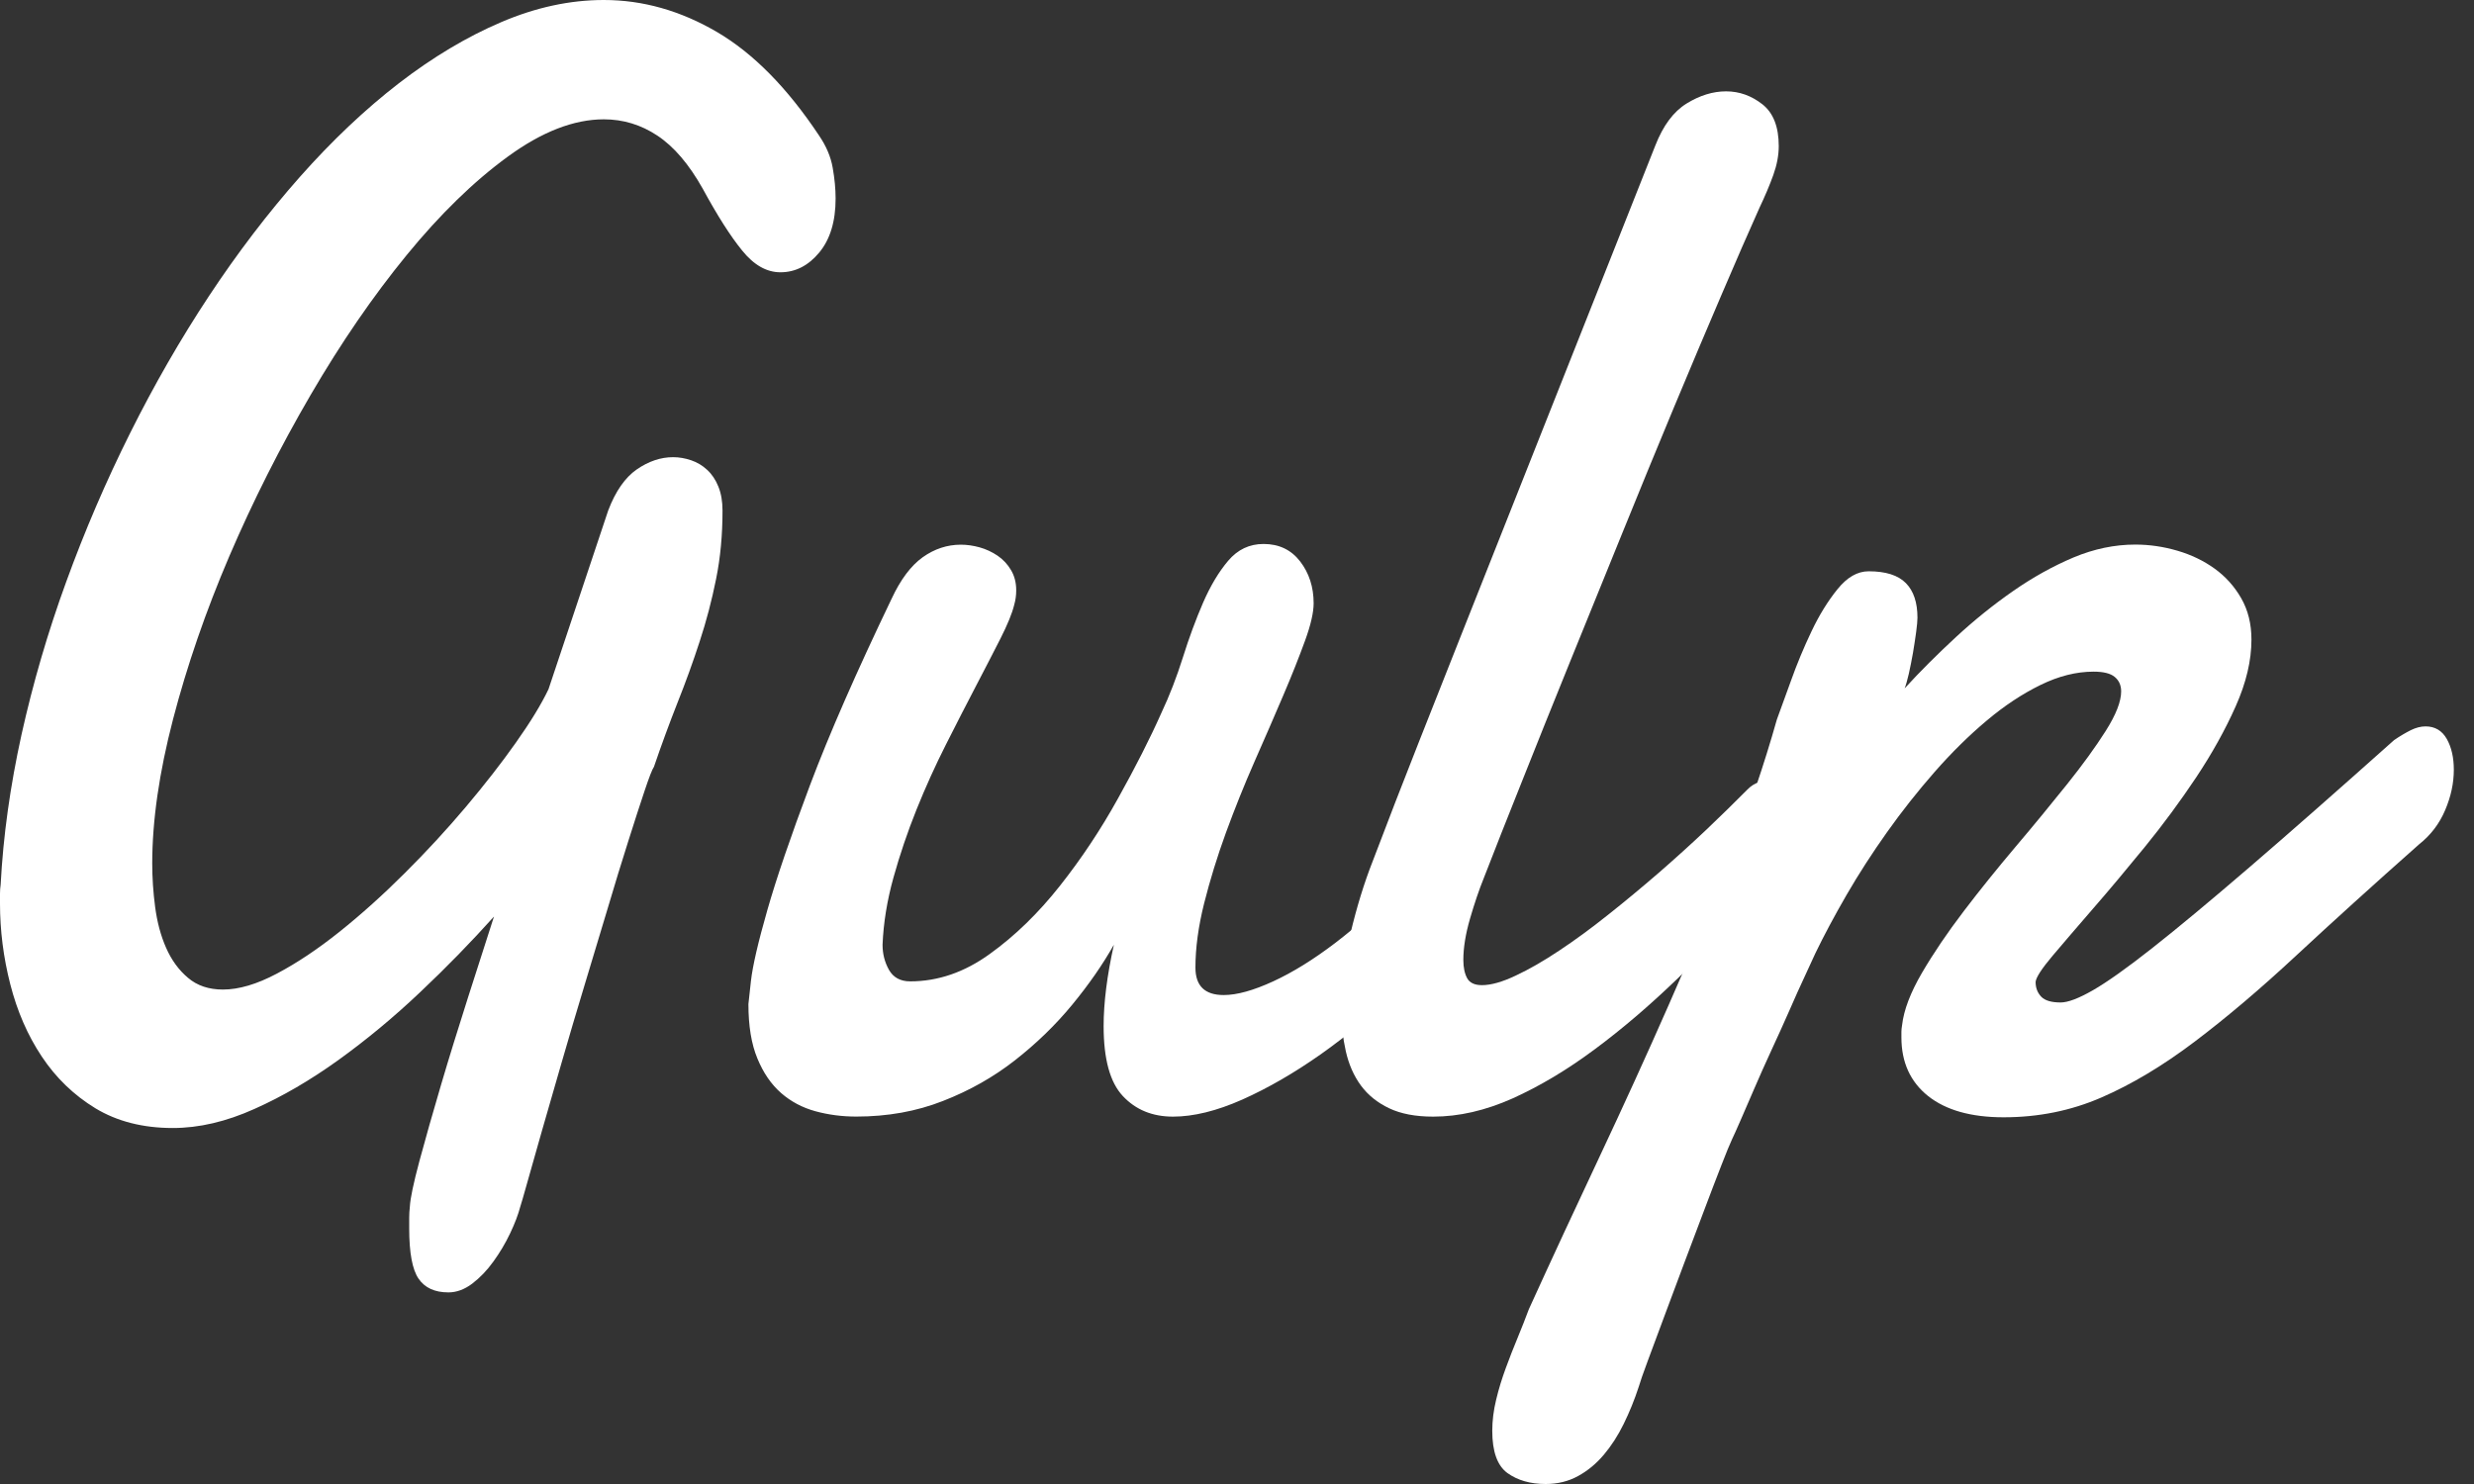 <svg width="45" height="27" viewBox="0 0 45 27" fill="none" xmlns="http://www.w3.org/2000/svg">
<rect x="0" y="0" width="45" height="27" fill="#333333" stroke="none"/>
<path d="M11.895 13.951C11.863 13.997 11.807 14.142 11.725 14.387C11.643 14.632 11.543 14.938 11.427 15.307C11.31 15.675 11.183 16.089 11.048 16.545C10.911 17.001 10.771 17.468 10.627 17.942C10.483 18.418 10.345 18.883 10.213 19.341C10.08 19.797 9.961 20.21 9.856 20.579C9.751 20.947 9.664 21.256 9.593 21.507C9.523 21.756 9.481 21.903 9.465 21.949C9.426 22.097 9.364 22.261 9.278 22.441C9.192 22.622 9.091 22.791 8.974 22.953C8.858 23.115 8.729 23.248 8.589 23.355C8.448 23.461 8.304 23.514 8.156 23.514C7.907 23.514 7.726 23.43 7.613 23.264C7.5 23.099 7.443 22.794 7.443 22.351V22.158C7.443 22.093 7.447 22.024 7.455 21.951C7.463 21.804 7.521 21.527 7.63 21.12C7.739 20.714 7.87 20.255 8.021 19.742C8.172 19.229 8.337 18.7 8.512 18.15C8.687 17.601 8.844 17.11 8.985 16.676C8.571 17.137 8.125 17.596 7.641 18.053C7.158 18.511 6.663 18.92 6.157 19.285C5.651 19.649 5.141 19.948 4.626 20.177C4.112 20.408 3.618 20.523 3.143 20.523C2.598 20.523 2.129 20.402 1.735 20.164C1.342 19.924 1.017 19.61 0.76 19.223C0.502 18.836 0.312 18.397 0.187 17.908C0.062 17.419 0 16.929 0 16.44V16.26C0 16.204 0.004 16.15 0.012 16.094C0.058 15.209 0.186 14.299 0.391 13.367C0.598 12.435 0.868 11.508 1.204 10.586C1.539 9.664 1.926 8.762 2.366 7.881C2.806 6.999 3.285 6.167 3.803 5.383C4.321 4.6 4.872 3.877 5.456 3.217C6.041 2.557 6.64 1.99 7.255 1.515C7.87 1.041 8.492 0.669 9.119 0.402C9.746 0.134 10.368 0 10.983 0C11.692 0 12.377 0.194 13.039 0.581C13.7 0.968 14.319 1.596 14.896 2.463C15.028 2.657 15.112 2.853 15.146 3.052C15.181 3.25 15.199 3.437 15.199 3.612C15.199 4.027 15.1 4.355 14.901 4.595C14.702 4.835 14.466 4.954 14.195 4.954C13.945 4.954 13.713 4.823 13.5 4.559C13.285 4.296 13.047 3.92 12.781 3.431C12.532 2.988 12.258 2.667 11.958 2.468C11.659 2.269 11.333 2.171 10.983 2.171C10.438 2.171 9.855 2.398 9.236 2.85C8.616 3.302 8.003 3.9 7.396 4.642C6.788 5.385 6.205 6.233 5.648 7.189C5.092 8.143 4.599 9.122 4.17 10.122C3.742 11.123 3.402 12.111 3.148 13.084C2.895 14.057 2.769 14.932 2.769 15.707C2.769 15.966 2.786 16.231 2.822 16.503C2.858 16.774 2.923 17.022 3.021 17.244C3.118 17.465 3.25 17.648 3.419 17.79C3.586 17.933 3.798 18.004 4.055 18.004C4.343 18.004 4.67 17.908 5.036 17.714C5.402 17.521 5.782 17.267 6.175 16.953C6.568 16.639 6.963 16.284 7.361 15.887C7.759 15.491 8.129 15.089 8.471 14.684C8.813 14.278 9.118 13.888 9.381 13.515C9.646 13.141 9.845 12.816 9.977 12.539L11.063 9.287C11.196 8.937 11.37 8.688 11.583 8.54C11.798 8.392 12.018 8.318 12.243 8.318C12.352 8.318 12.461 8.337 12.571 8.374C12.679 8.411 12.777 8.468 12.862 8.548C12.948 8.626 13.016 8.728 13.066 8.852C13.117 8.977 13.142 9.123 13.142 9.289C13.142 9.731 13.104 10.146 13.025 10.535C12.947 10.923 12.848 11.301 12.727 11.669C12.607 12.038 12.473 12.41 12.324 12.783C12.178 13.154 12.034 13.544 11.895 13.951V13.951ZM26.628 16.663C26.284 17.124 25.885 17.574 25.43 18.012C24.974 18.451 24.505 18.841 24.023 19.182C23.54 19.522 23.064 19.797 22.598 20.005C22.13 20.213 21.709 20.316 21.336 20.316C20.962 20.316 20.658 20.192 20.424 19.942C20.19 19.693 20.074 19.269 20.074 18.669C20.074 18.244 20.136 17.75 20.261 17.188C20.058 17.548 19.805 17.913 19.501 18.282C19.198 18.65 18.85 18.987 18.46 19.292C18.071 19.596 17.635 19.843 17.152 20.031C16.669 20.221 16.143 20.315 15.575 20.315C15.317 20.315 15.069 20.283 14.832 20.218C14.595 20.153 14.387 20.043 14.208 19.887C14.029 19.73 13.884 19.521 13.776 19.257C13.667 18.995 13.613 18.665 13.613 18.268C13.613 18.259 13.629 18.118 13.659 17.847C13.69 17.575 13.789 17.145 13.957 16.559C14.124 15.974 14.384 15.215 14.734 14.283C15.085 13.351 15.58 12.222 16.218 10.893C16.381 10.543 16.57 10.291 16.784 10.138C16.998 9.986 17.229 9.91 17.478 9.91C17.587 9.91 17.7 9.926 17.817 9.958C17.934 9.991 18.043 10.041 18.145 10.11C18.246 10.179 18.328 10.267 18.39 10.373C18.453 10.479 18.484 10.601 18.484 10.74C18.484 10.833 18.472 10.92 18.448 11.003C18.41 11.16 18.326 11.364 18.197 11.619C18.068 11.873 17.918 12.164 17.747 12.491C17.576 12.819 17.395 13.171 17.204 13.55C17.013 13.928 16.835 14.321 16.672 14.726C16.509 15.132 16.369 15.545 16.252 15.964C16.135 16.384 16.069 16.793 16.053 17.189C16.053 17.355 16.092 17.507 16.17 17.646C16.248 17.784 16.377 17.855 16.555 17.855C17.062 17.855 17.544 17.689 18.004 17.356C18.464 17.025 18.889 16.611 19.278 16.118C19.668 15.625 20.021 15.095 20.336 14.526C20.652 13.959 20.916 13.44 21.125 12.97C21.273 12.656 21.403 12.319 21.516 11.96C21.629 11.6 21.752 11.268 21.884 10.963C22.017 10.658 22.168 10.405 22.34 10.202C22.512 9.999 22.726 9.897 22.983 9.897C23.263 9.897 23.486 10.003 23.649 10.215C23.812 10.427 23.894 10.682 23.894 10.976C23.894 11.142 23.842 11.371 23.736 11.661C23.63 11.952 23.499 12.284 23.339 12.658C23.18 13.032 23.006 13.431 22.819 13.855C22.632 14.28 22.459 14.712 22.299 15.149C22.139 15.588 22.008 16.016 21.902 16.436C21.797 16.856 21.744 17.246 21.744 17.605C21.744 17.938 21.915 18.104 22.258 18.104C22.5 18.104 22.799 18.02 23.158 17.855C23.518 17.689 23.893 17.456 24.287 17.156C24.68 16.856 25.073 16.504 25.466 16.097C25.86 15.691 26.209 15.252 26.512 14.782L26.628 16.663V16.663Z" fill="white"/>
<path d="M26.991 15.971C26.905 16.183 26.821 16.43 26.739 16.712C26.657 16.993 26.617 17.245 26.617 17.466C26.617 17.604 26.641 17.715 26.687 17.799C26.734 17.883 26.824 17.924 26.956 17.924C27.119 17.924 27.324 17.867 27.57 17.75C27.816 17.635 28.081 17.482 28.364 17.293C28.649 17.104 28.945 16.887 29.252 16.642C29.56 16.398 29.866 16.143 30.17 15.881C30.473 15.617 30.764 15.354 31.041 15.092C31.318 14.828 31.564 14.587 31.783 14.366C31.845 14.301 31.919 14.254 32.004 14.228C32.089 14.2 32.163 14.187 32.226 14.187C32.381 14.187 32.511 14.252 32.611 14.38C32.712 14.509 32.763 14.68 32.763 14.892C32.763 15.085 32.708 15.303 32.6 15.543C32.491 15.783 32.3 16.019 32.027 16.248C31.529 16.793 31.026 17.308 30.52 17.798C30.013 18.287 29.51 18.718 29.007 19.091C28.505 19.465 28.006 19.762 27.512 19.985C27.017 20.206 26.536 20.316 26.068 20.316C25.749 20.316 25.482 20.266 25.268 20.164C25.053 20.062 24.882 19.924 24.753 19.749C24.625 19.574 24.533 19.366 24.479 19.126C24.425 18.886 24.397 18.633 24.397 18.365C24.397 17.913 24.454 17.449 24.566 16.974C24.679 16.5 24.813 16.064 24.969 15.667C25.242 14.948 25.518 14.233 25.799 13.523C26.079 12.812 26.336 12.161 26.571 11.571L30.11 2.645C30.251 2.285 30.439 2.031 30.677 1.884C30.915 1.737 31.155 1.662 31.396 1.662C31.637 1.662 31.857 1.741 32.056 1.897C32.255 2.053 32.354 2.308 32.354 2.658C32.354 2.824 32.321 3 32.255 3.184C32.189 3.368 32.105 3.567 32.004 3.779C31.809 4.213 31.578 4.743 31.31 5.37C31.041 5.997 30.753 6.68 30.445 7.418C30.138 8.156 29.822 8.924 29.499 9.722C29.175 10.52 28.86 11.297 28.552 12.054C28.245 12.811 27.957 13.528 27.688 14.205C27.416 14.884 27.184 15.473 26.991 15.971V15.971Z" fill="white"/>
<path d="M43.546 13.466C43.655 13.391 43.757 13.332 43.85 13.285C43.943 13.239 44.033 13.216 44.119 13.216C44.29 13.216 44.419 13.293 44.505 13.444C44.591 13.597 44.633 13.784 44.633 14.005C44.633 14.245 44.582 14.489 44.476 14.738C44.371 14.987 44.213 15.194 44.002 15.361C43.169 16.099 42.425 16.773 41.771 17.381C41.117 17.99 40.5 18.513 39.919 18.952C39.339 19.391 38.773 19.729 38.22 19.969C37.667 20.209 37.075 20.328 36.444 20.328C35.851 20.328 35.394 20.198 35.07 19.941C34.747 19.683 34.585 19.327 34.585 18.875V18.772C34.585 18.74 34.589 18.7 34.597 18.654C34.628 18.377 34.75 18.059 34.959 17.7C35.17 17.34 35.423 16.966 35.719 16.578C36.014 16.19 36.33 15.799 36.665 15.402C37.001 15.006 37.309 14.629 37.594 14.274C37.878 13.919 38.114 13.594 38.301 13.299C38.488 13.003 38.582 12.764 38.582 12.579C38.582 12.467 38.542 12.38 38.465 12.316C38.387 12.251 38.258 12.22 38.08 12.22C37.768 12.22 37.447 12.3 37.116 12.462C36.785 12.624 36.457 12.84 36.135 13.112C35.812 13.383 35.496 13.695 35.188 14.046C34.881 14.397 34.593 14.761 34.324 15.14C34.055 15.519 33.81 15.898 33.588 16.281C33.367 16.664 33.178 17.017 33.022 17.34C32.976 17.442 32.91 17.585 32.824 17.77C32.737 17.954 32.645 18.162 32.544 18.393C32.442 18.623 32.336 18.861 32.222 19.105C32.109 19.35 32.006 19.581 31.913 19.797C31.819 20.014 31.735 20.206 31.661 20.379C31.587 20.55 31.534 20.666 31.503 20.731C31.463 20.815 31.4 20.971 31.31 21.202C31.22 21.432 31.117 21.701 31 22.012C30.883 22.321 30.76 22.645 30.632 22.987C30.504 23.329 30.383 23.651 30.27 23.956C30.158 24.261 30.058 24.528 29.972 24.758C29.886 24.989 29.832 25.145 29.808 25.229C29.73 25.469 29.638 25.694 29.533 25.908C29.429 26.12 29.308 26.307 29.172 26.468C29.035 26.63 28.88 26.759 28.704 26.855C28.529 26.952 28.331 27 28.114 27C27.833 27 27.602 26.932 27.418 26.8C27.235 26.666 27.143 26.41 27.143 26.032C27.143 25.848 27.167 25.659 27.214 25.465C27.26 25.271 27.32 25.079 27.389 24.891C27.459 24.701 27.53 24.517 27.605 24.338C27.679 24.158 27.747 23.986 27.809 23.819C28.229 22.896 28.659 21.971 29.095 21.044C29.531 20.116 29.95 19.199 30.35 18.289C30.752 17.381 31.123 16.488 31.466 15.612C31.808 14.736 32.093 13.895 32.319 13.093C32.381 12.927 32.467 12.691 32.576 12.386C32.684 12.082 32.809 11.782 32.95 11.486C33.09 11.191 33.248 10.935 33.423 10.719C33.598 10.502 33.787 10.394 33.989 10.394C34.3 10.394 34.526 10.466 34.666 10.609C34.807 10.752 34.877 10.961 34.877 11.239C34.877 11.294 34.869 11.382 34.853 11.501C34.837 11.62 34.817 11.748 34.795 11.881C34.771 12.015 34.746 12.143 34.719 12.262C34.691 12.381 34.666 12.469 34.644 12.524C34.931 12.21 35.243 11.9 35.578 11.59C35.913 11.281 36.26 11.001 36.619 10.752C36.977 10.503 37.343 10.3 37.716 10.142C38.09 9.986 38.464 9.908 38.838 9.908C39.095 9.908 39.349 9.945 39.603 10.019C39.856 10.093 40.081 10.201 40.28 10.344C40.479 10.487 40.641 10.667 40.765 10.883C40.89 11.101 40.952 11.351 40.952 11.637C40.952 12.017 40.857 12.42 40.666 12.849C40.475 13.279 40.235 13.709 39.947 14.143C39.658 14.576 39.347 14.999 39.013 15.409C38.677 15.82 38.365 16.194 38.072 16.53C37.78 16.867 37.535 17.153 37.336 17.388C37.137 17.624 37.034 17.783 37.026 17.865C37.026 17.977 37.062 18.065 37.13 18.136C37.199 18.206 37.317 18.239 37.482 18.239C37.614 18.239 37.809 18.165 38.066 18.018C38.324 17.87 38.684 17.615 39.147 17.25C39.609 16.886 40.198 16.396 40.911 15.783C41.624 15.17 42.503 14.397 43.546 13.466V13.466Z" fill="white"/>
</svg>
